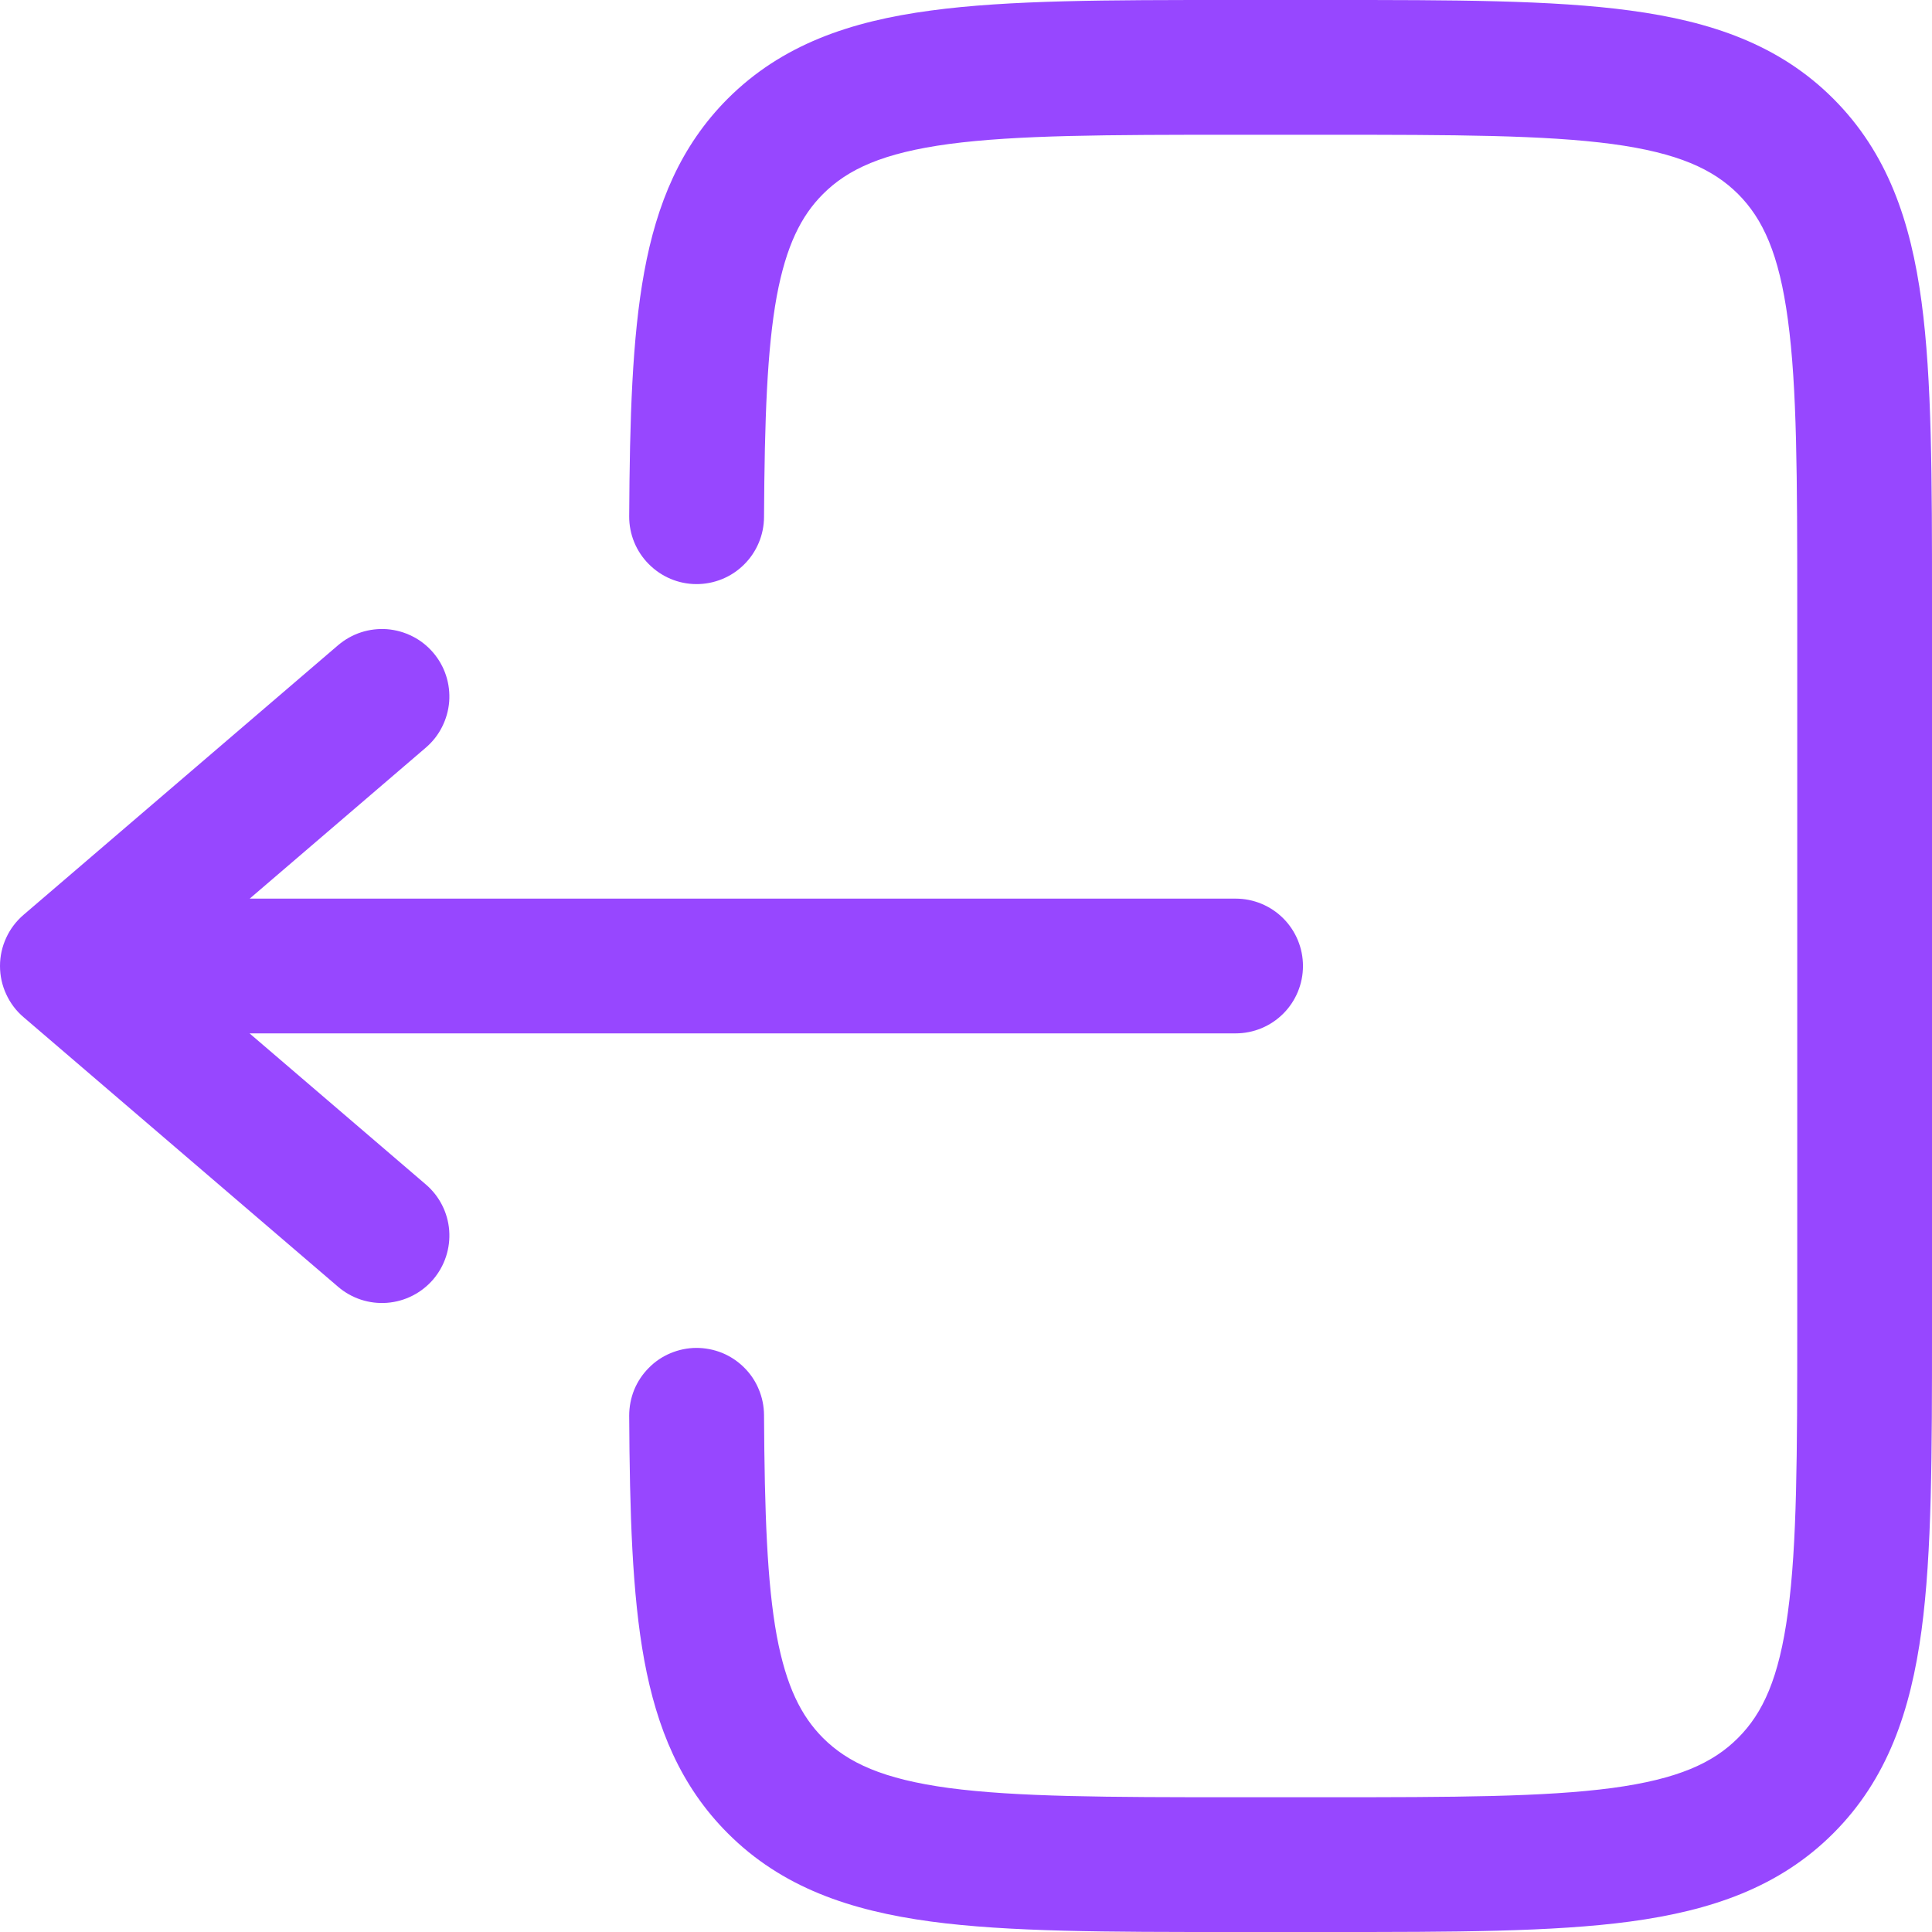 <svg width="24" height="24" viewBox="0 0 24 24" fill="none" xmlns="http://www.w3.org/2000/svg">
<g clip-path="url(#clip0_90_172)">
<path d="M15.287 0C13.762 0 12.53 -1.66339e-08 11.563 0.131C10.558 0.265 9.712 0.555 9.04 1.226C8.455 1.812 8.158 2.532 8.003 3.378C7.852 4.201 7.823 5.206 7.816 6.414C7.815 6.636 7.902 6.85 8.059 7.007C8.215 7.165 8.427 7.255 8.649 7.256C8.871 7.257 9.085 7.17 9.242 7.014C9.4 6.858 9.49 6.645 9.491 6.423C9.498 5.203 9.529 4.338 9.649 3.68C9.767 3.049 9.953 2.681 10.224 2.41C10.533 2.101 10.968 1.9 11.787 1.789C12.63 1.677 13.747 1.674 15.349 1.674H16.465C18.068 1.674 19.186 1.677 20.028 1.789C20.848 1.9 21.281 2.102 21.591 2.41C21.899 2.719 22.1 3.152 22.21 3.973C22.324 4.815 22.326 5.933 22.326 7.535V16.465C22.326 18.067 22.324 19.184 22.21 20.028C22.1 20.848 21.899 21.281 21.59 21.59C21.281 21.899 20.848 22.1 20.028 22.211C19.186 22.323 18.068 22.326 16.465 22.326H15.349C13.747 22.326 12.63 22.323 11.786 22.211C10.968 22.1 10.533 21.898 10.224 21.59C9.953 21.318 9.767 20.951 9.649 20.32C9.529 19.662 9.498 18.797 9.491 17.577C9.49 17.467 9.468 17.358 9.425 17.257C9.383 17.155 9.321 17.064 9.242 16.986C9.164 16.909 9.072 16.848 8.97 16.806C8.868 16.765 8.759 16.744 8.649 16.744C8.539 16.745 8.431 16.767 8.329 16.81C8.228 16.852 8.136 16.914 8.059 16.993C7.981 17.071 7.92 17.163 7.878 17.265C7.837 17.367 7.816 17.476 7.816 17.586C7.823 18.794 7.852 19.799 8.003 20.622C8.159 21.468 8.455 22.188 9.041 22.774C9.712 23.446 10.559 23.734 11.564 23.87C12.53 24 13.762 24 15.287 24H16.527C18.054 24 19.284 24 20.252 23.87C21.256 23.734 22.102 23.446 22.774 22.774C23.446 22.102 23.734 21.256 23.87 20.252C24 19.284 24 18.052 24 16.526V7.473C24 5.948 24 4.716 23.87 3.748C23.735 2.744 23.446 1.898 22.774 1.226C22.102 0.554 21.256 0.266 20.252 0.131C19.284 -1.66339e-08 18.052 0 16.527 0H15.287Z" fill="#9747FF"/>
<path d="M15.349 11.163C15.571 11.163 15.784 11.251 15.941 11.408C16.098 11.565 16.186 11.778 16.186 12C16.186 12.222 16.098 12.435 15.941 12.592C15.784 12.749 15.571 12.837 15.349 12.837H3.1L5.289 14.713C5.458 14.857 5.563 15.063 5.58 15.284C5.597 15.506 5.525 15.725 5.381 15.894C5.236 16.062 5.031 16.167 4.809 16.184C4.588 16.201 4.369 16.13 4.2 15.985L0.293 12.636C0.201 12.558 0.127 12.46 0.077 12.35C0.026 12.241 0 12.121 0 12C0 11.879 0.026 11.76 0.077 11.65C0.127 11.54 0.201 11.443 0.293 11.364L4.2 8.015C4.284 7.944 4.38 7.889 4.485 7.855C4.589 7.821 4.7 7.808 4.809 7.816C4.919 7.825 5.026 7.855 5.124 7.905C5.222 7.954 5.309 8.023 5.381 8.107C5.452 8.19 5.507 8.287 5.541 8.392C5.575 8.496 5.588 8.606 5.58 8.716C5.571 8.826 5.541 8.933 5.491 9.031C5.442 9.129 5.373 9.216 5.289 9.288L3.102 11.163H15.349Z" fill="#9747FF"/>
</g>
<defs>
<clipPath id="clip0_90_172">
<rect width="24" height="24" fill="white"/>
</clipPath>
</defs>
</svg>
